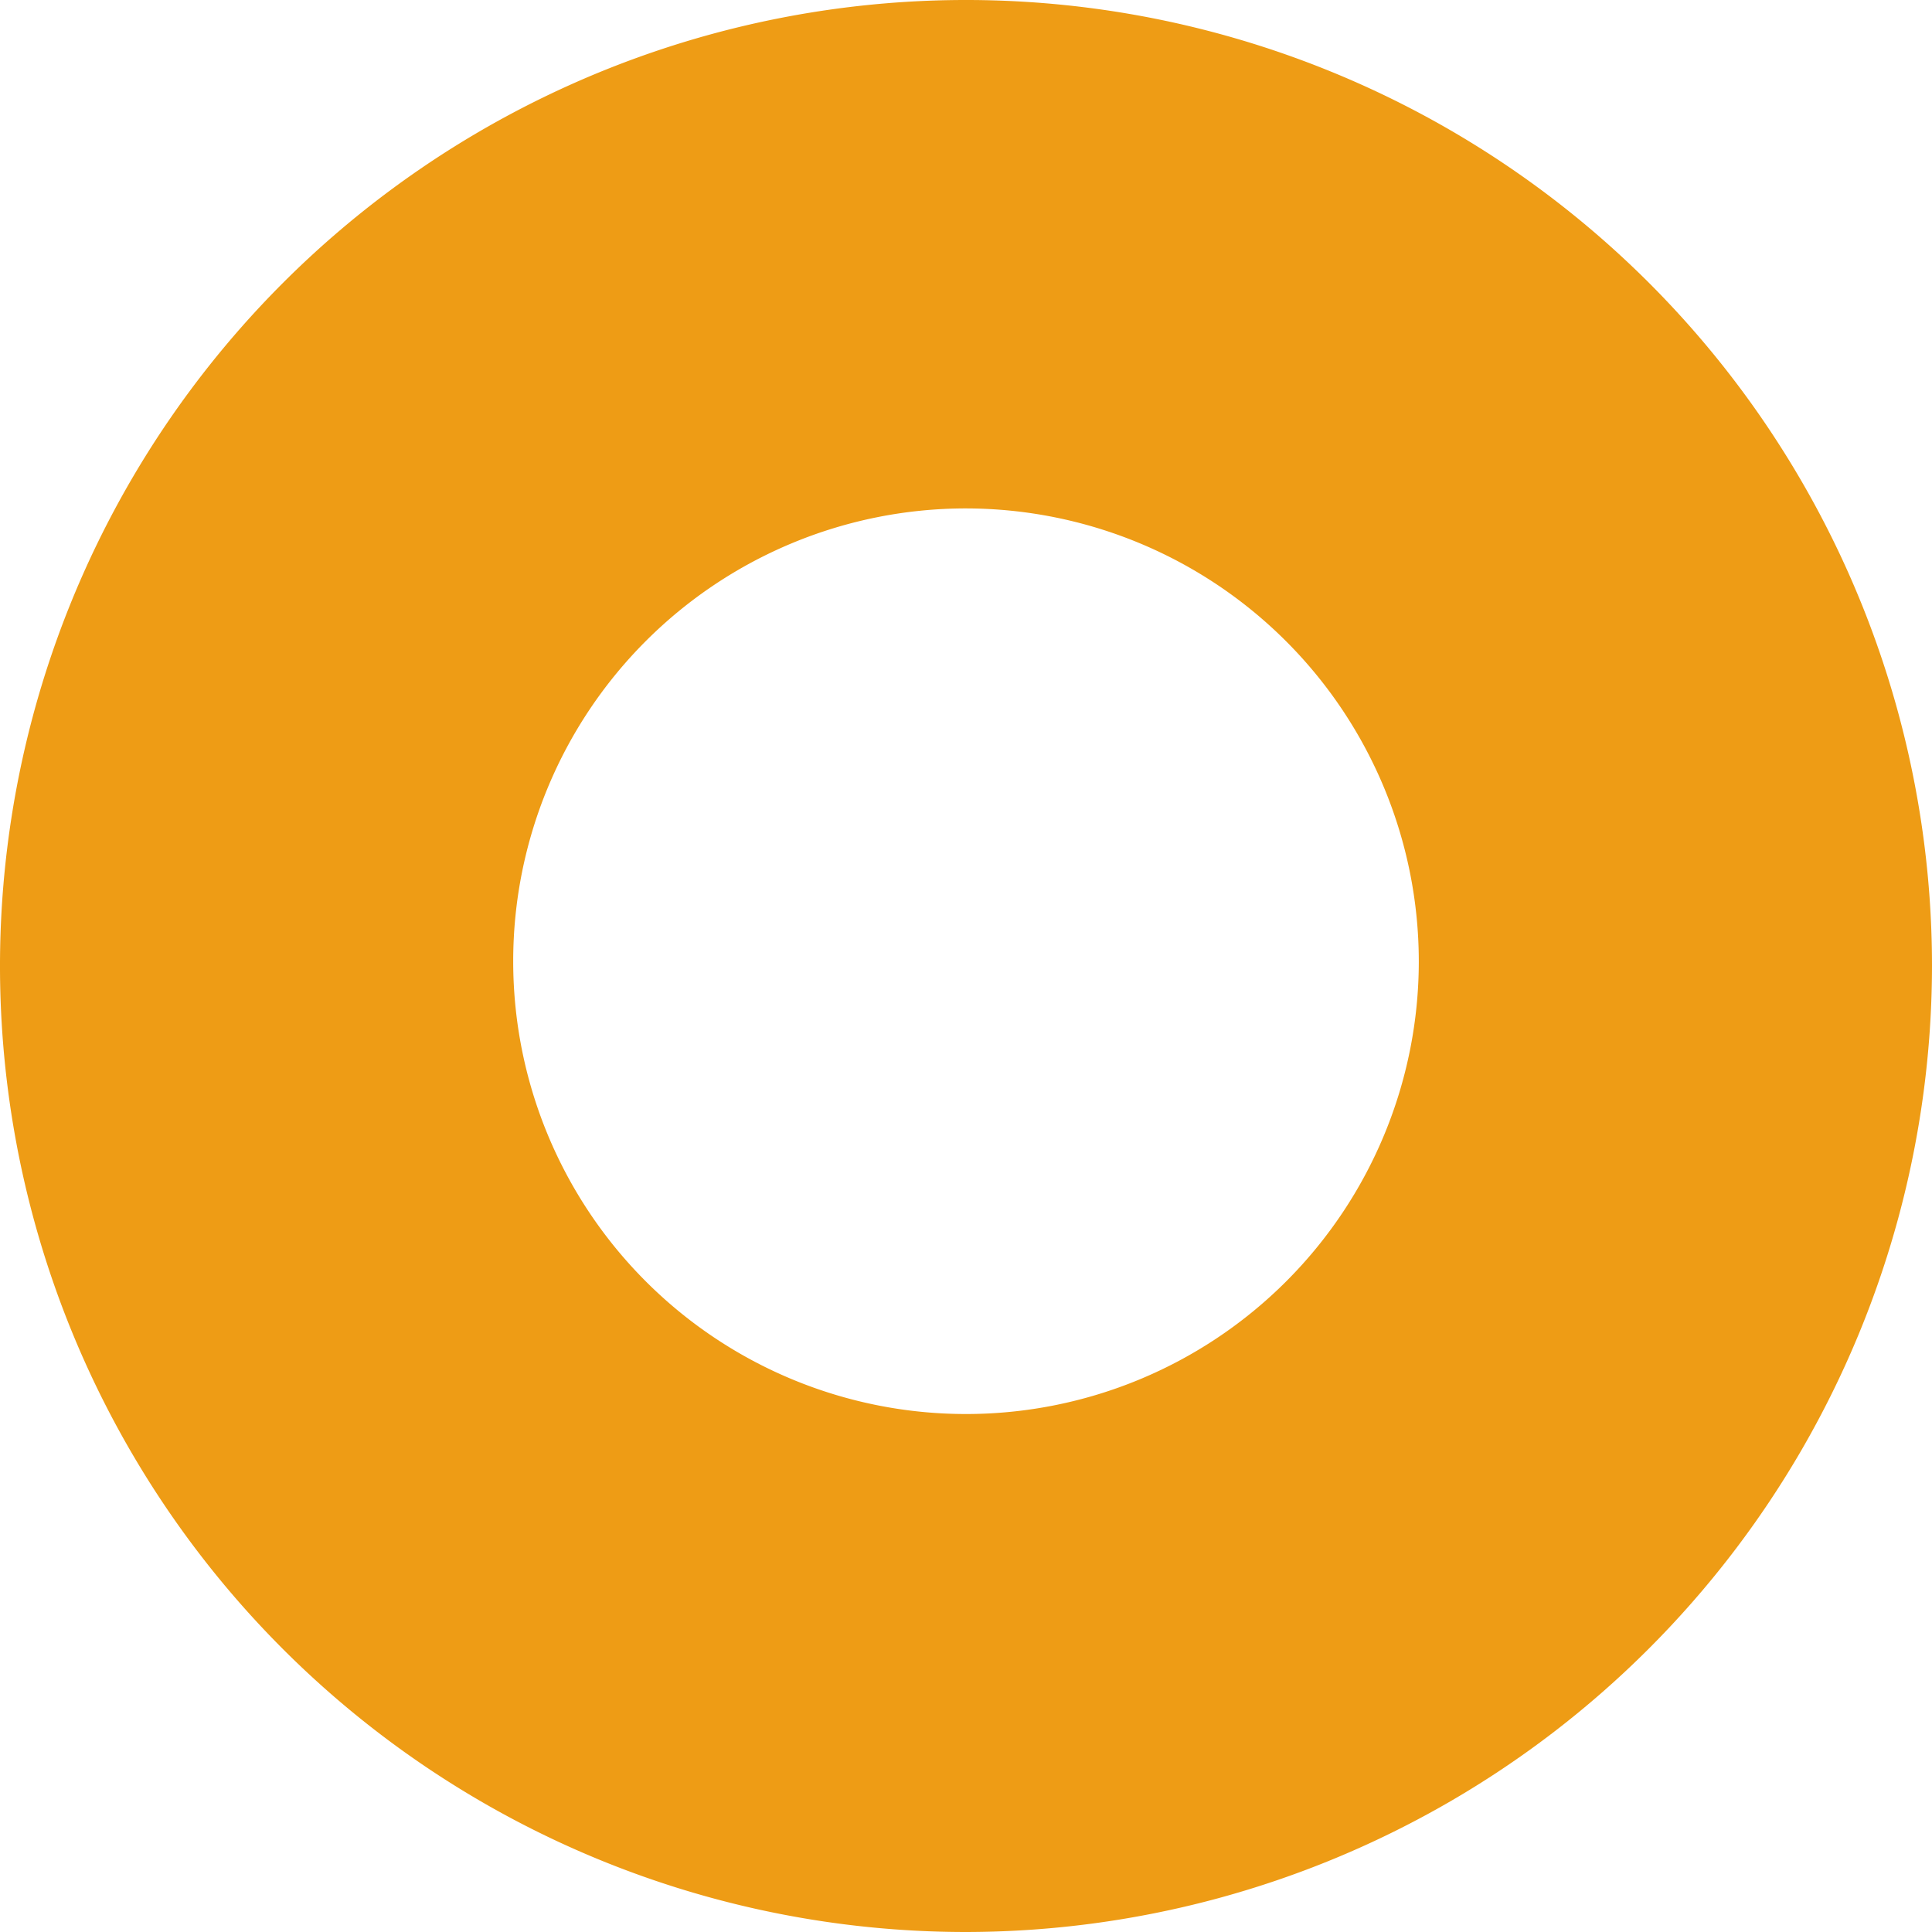 <svg xmlns="http://www.w3.org/2000/svg" width="19" height="19" viewBox="0 0 19 19">
  <path id="_Color" data-name=" ↳Color" d="M9.5,19.5A9.5,9.5,0,1,1,19,10,9.511,9.511,0,0,1,9.5,19.5Zm0-14a4.453,4.453,0,1,0,4.453,4.453A4.458,4.458,0,0,0,9.5,5.5Z" transform="translate(0 -0.5)" fill="#ee9c15"/>
</svg>
